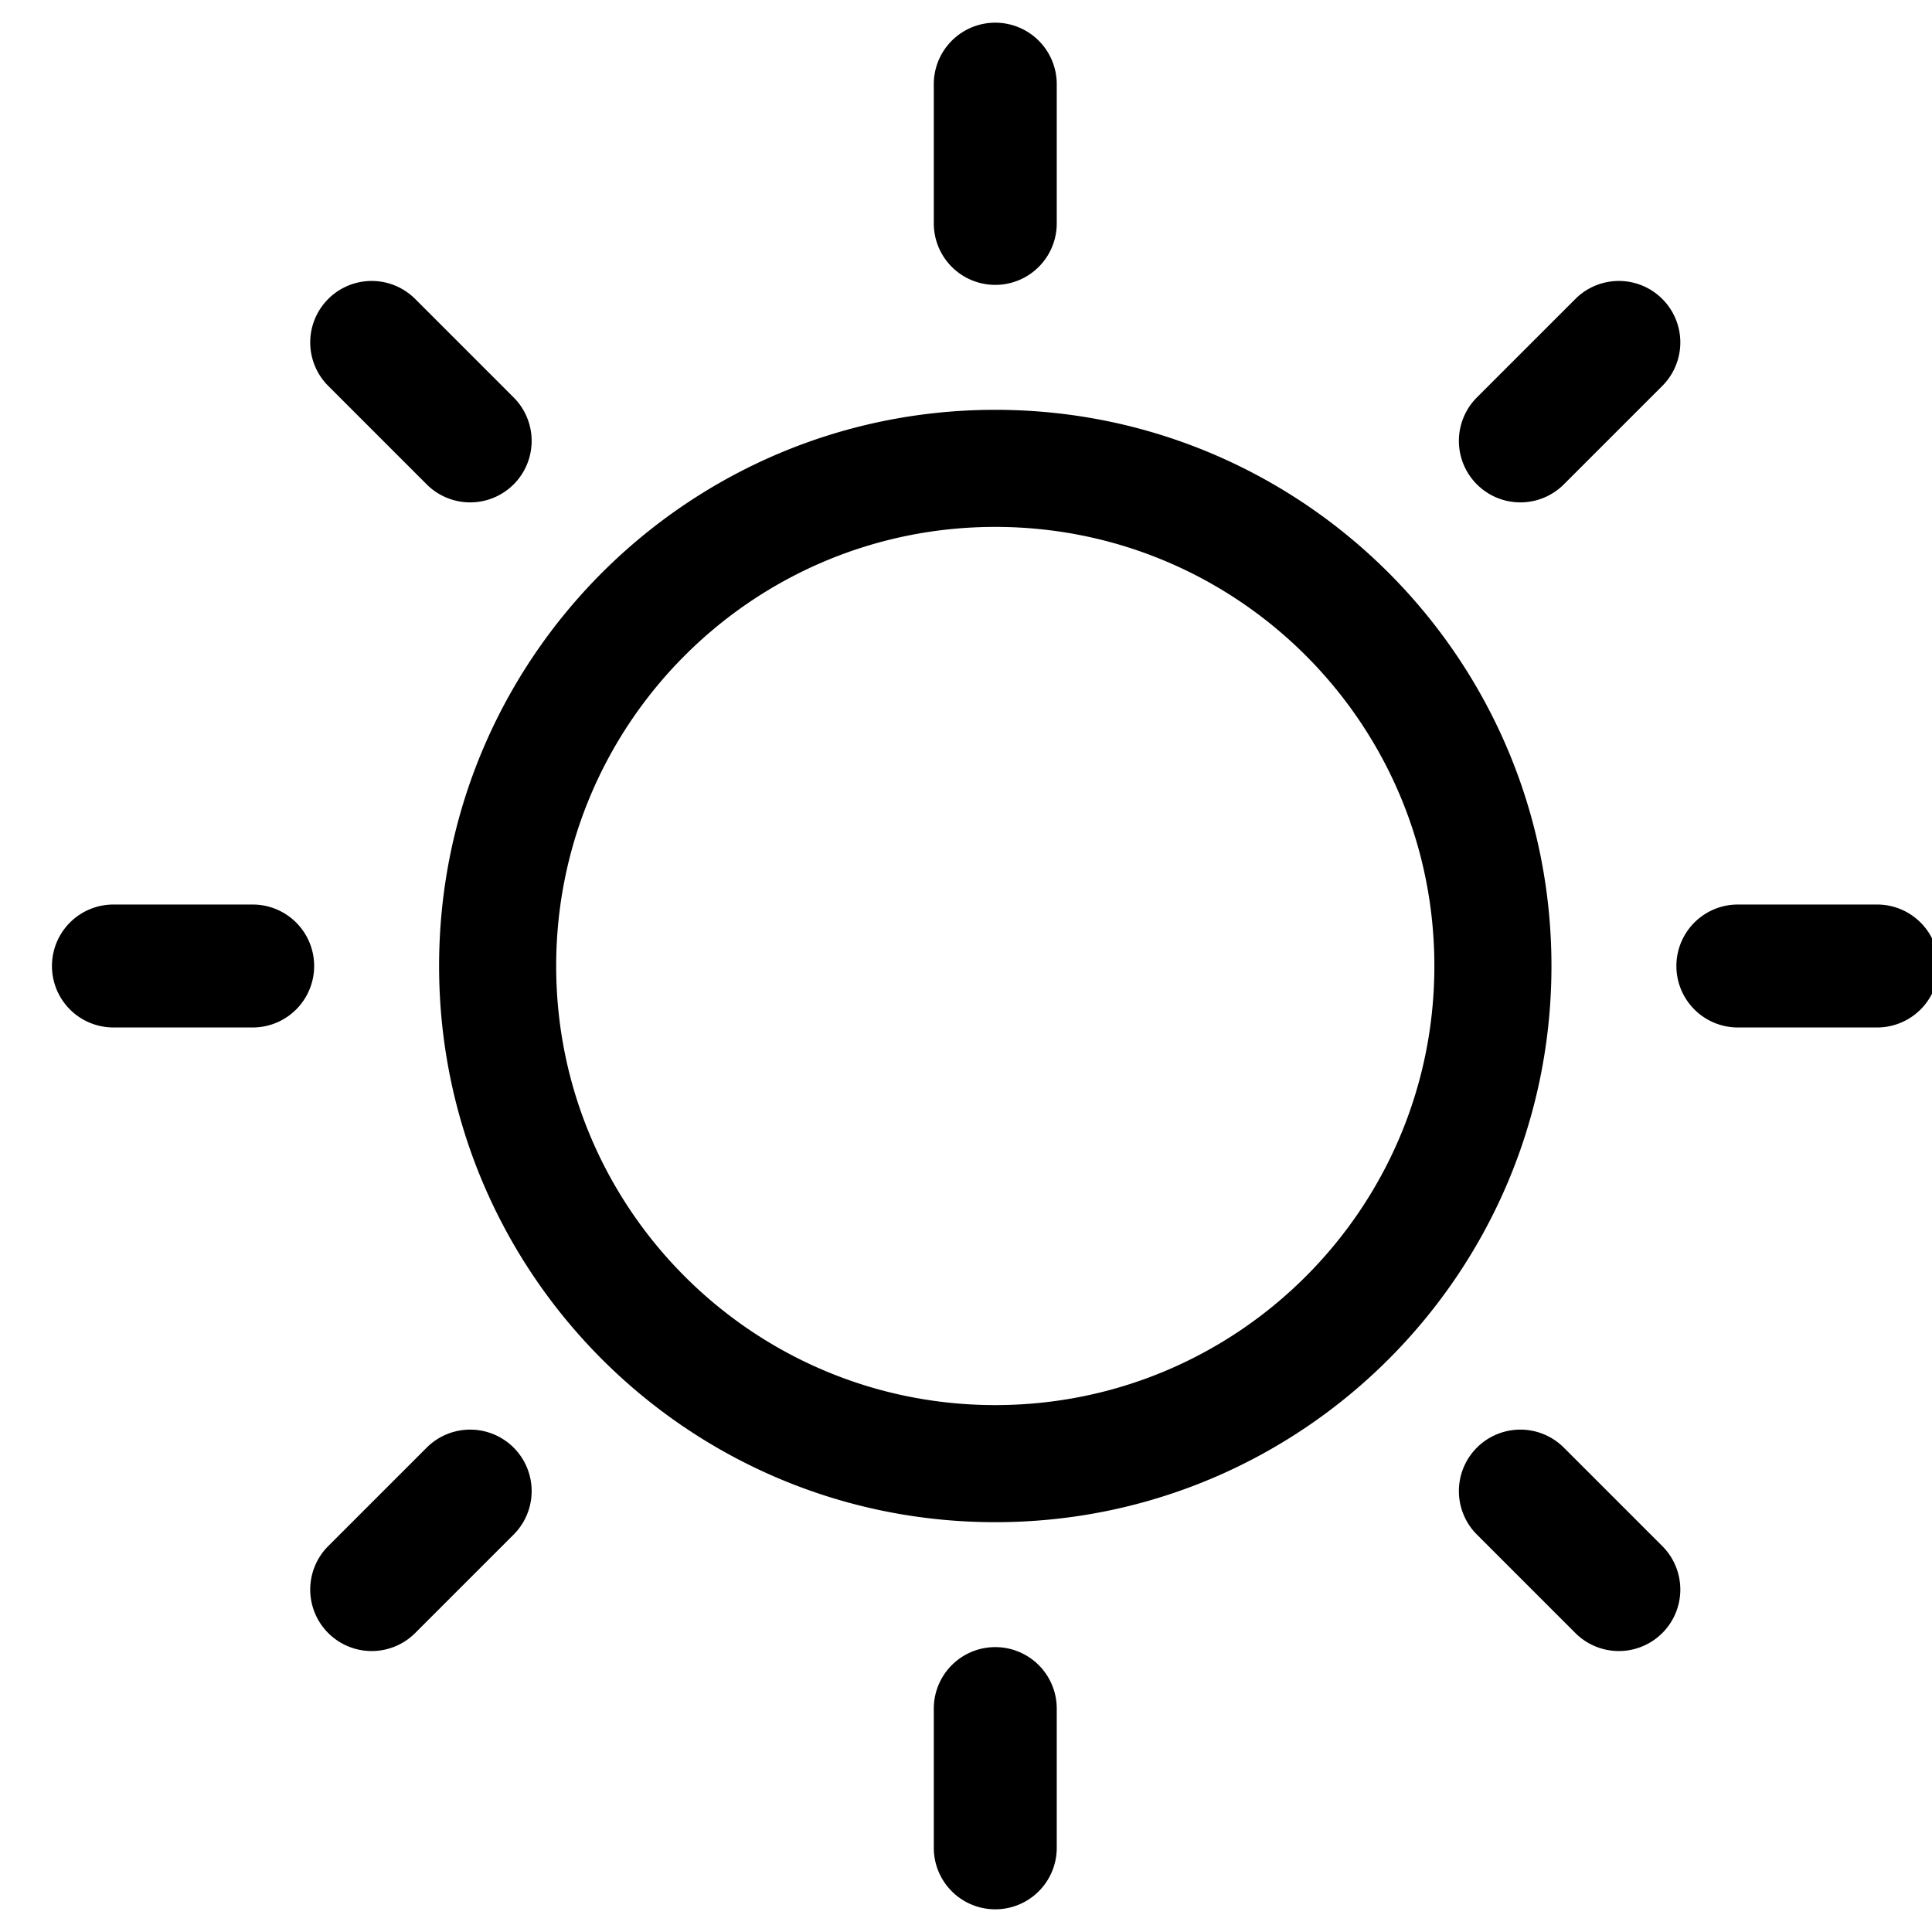 <svg width="66" height="66" xmlns="http://www.w3.org/2000/svg"><path d="M34 52c-10.493 0-19-8.507-19-19s8.507-19 19-19 19 8.507 19 19-8.507 19-19 19zm0-4c8.284 0 15-6.716 15-15 0-8.284-6.716-15-15-15-8.284 0-15 6.716-15 15 0 8.284 6.716 15 15 15zM31.9 2.875a2.1 2.1 0 114.2 0v4.757a2.1 2.1 0 11-4.2 0V2.875zm21.917 7.338a2.1 2.1 0 112.97 2.97l-3.364 3.364a2.1 2.1 0 01-2.97-2.97l3.364-3.364zM64.125 30.9a2.1 2.1 0 110 4.2h-4.757a2.1 2.1 0 110-4.2h4.757zm-7.338 21.917a2.1 2.1 0 01-2.97 2.97l-3.364-3.364a2.1 2.1 0 012.97-2.97l3.364 3.364zM36.1 63.125a2.1 2.1 0 11-4.2 0v-4.757a2.1 2.1 0 114.2 0v4.757zm-21.917-7.338a2.1 2.1 0 01-2.97-2.97l3.364-3.364a2.1 2.1 0 012.97 2.97l-3.364 3.364zM3.875 35.1a2.1 2.1 0 110-4.2h4.757a2.1 2.1 0 110 4.2H3.875zm7.338-21.917a2.1 2.1 0 012.97-2.97l3.364 3.364a2.1 2.1 0 01-2.97 2.97l-3.364-3.364z"/></svg>